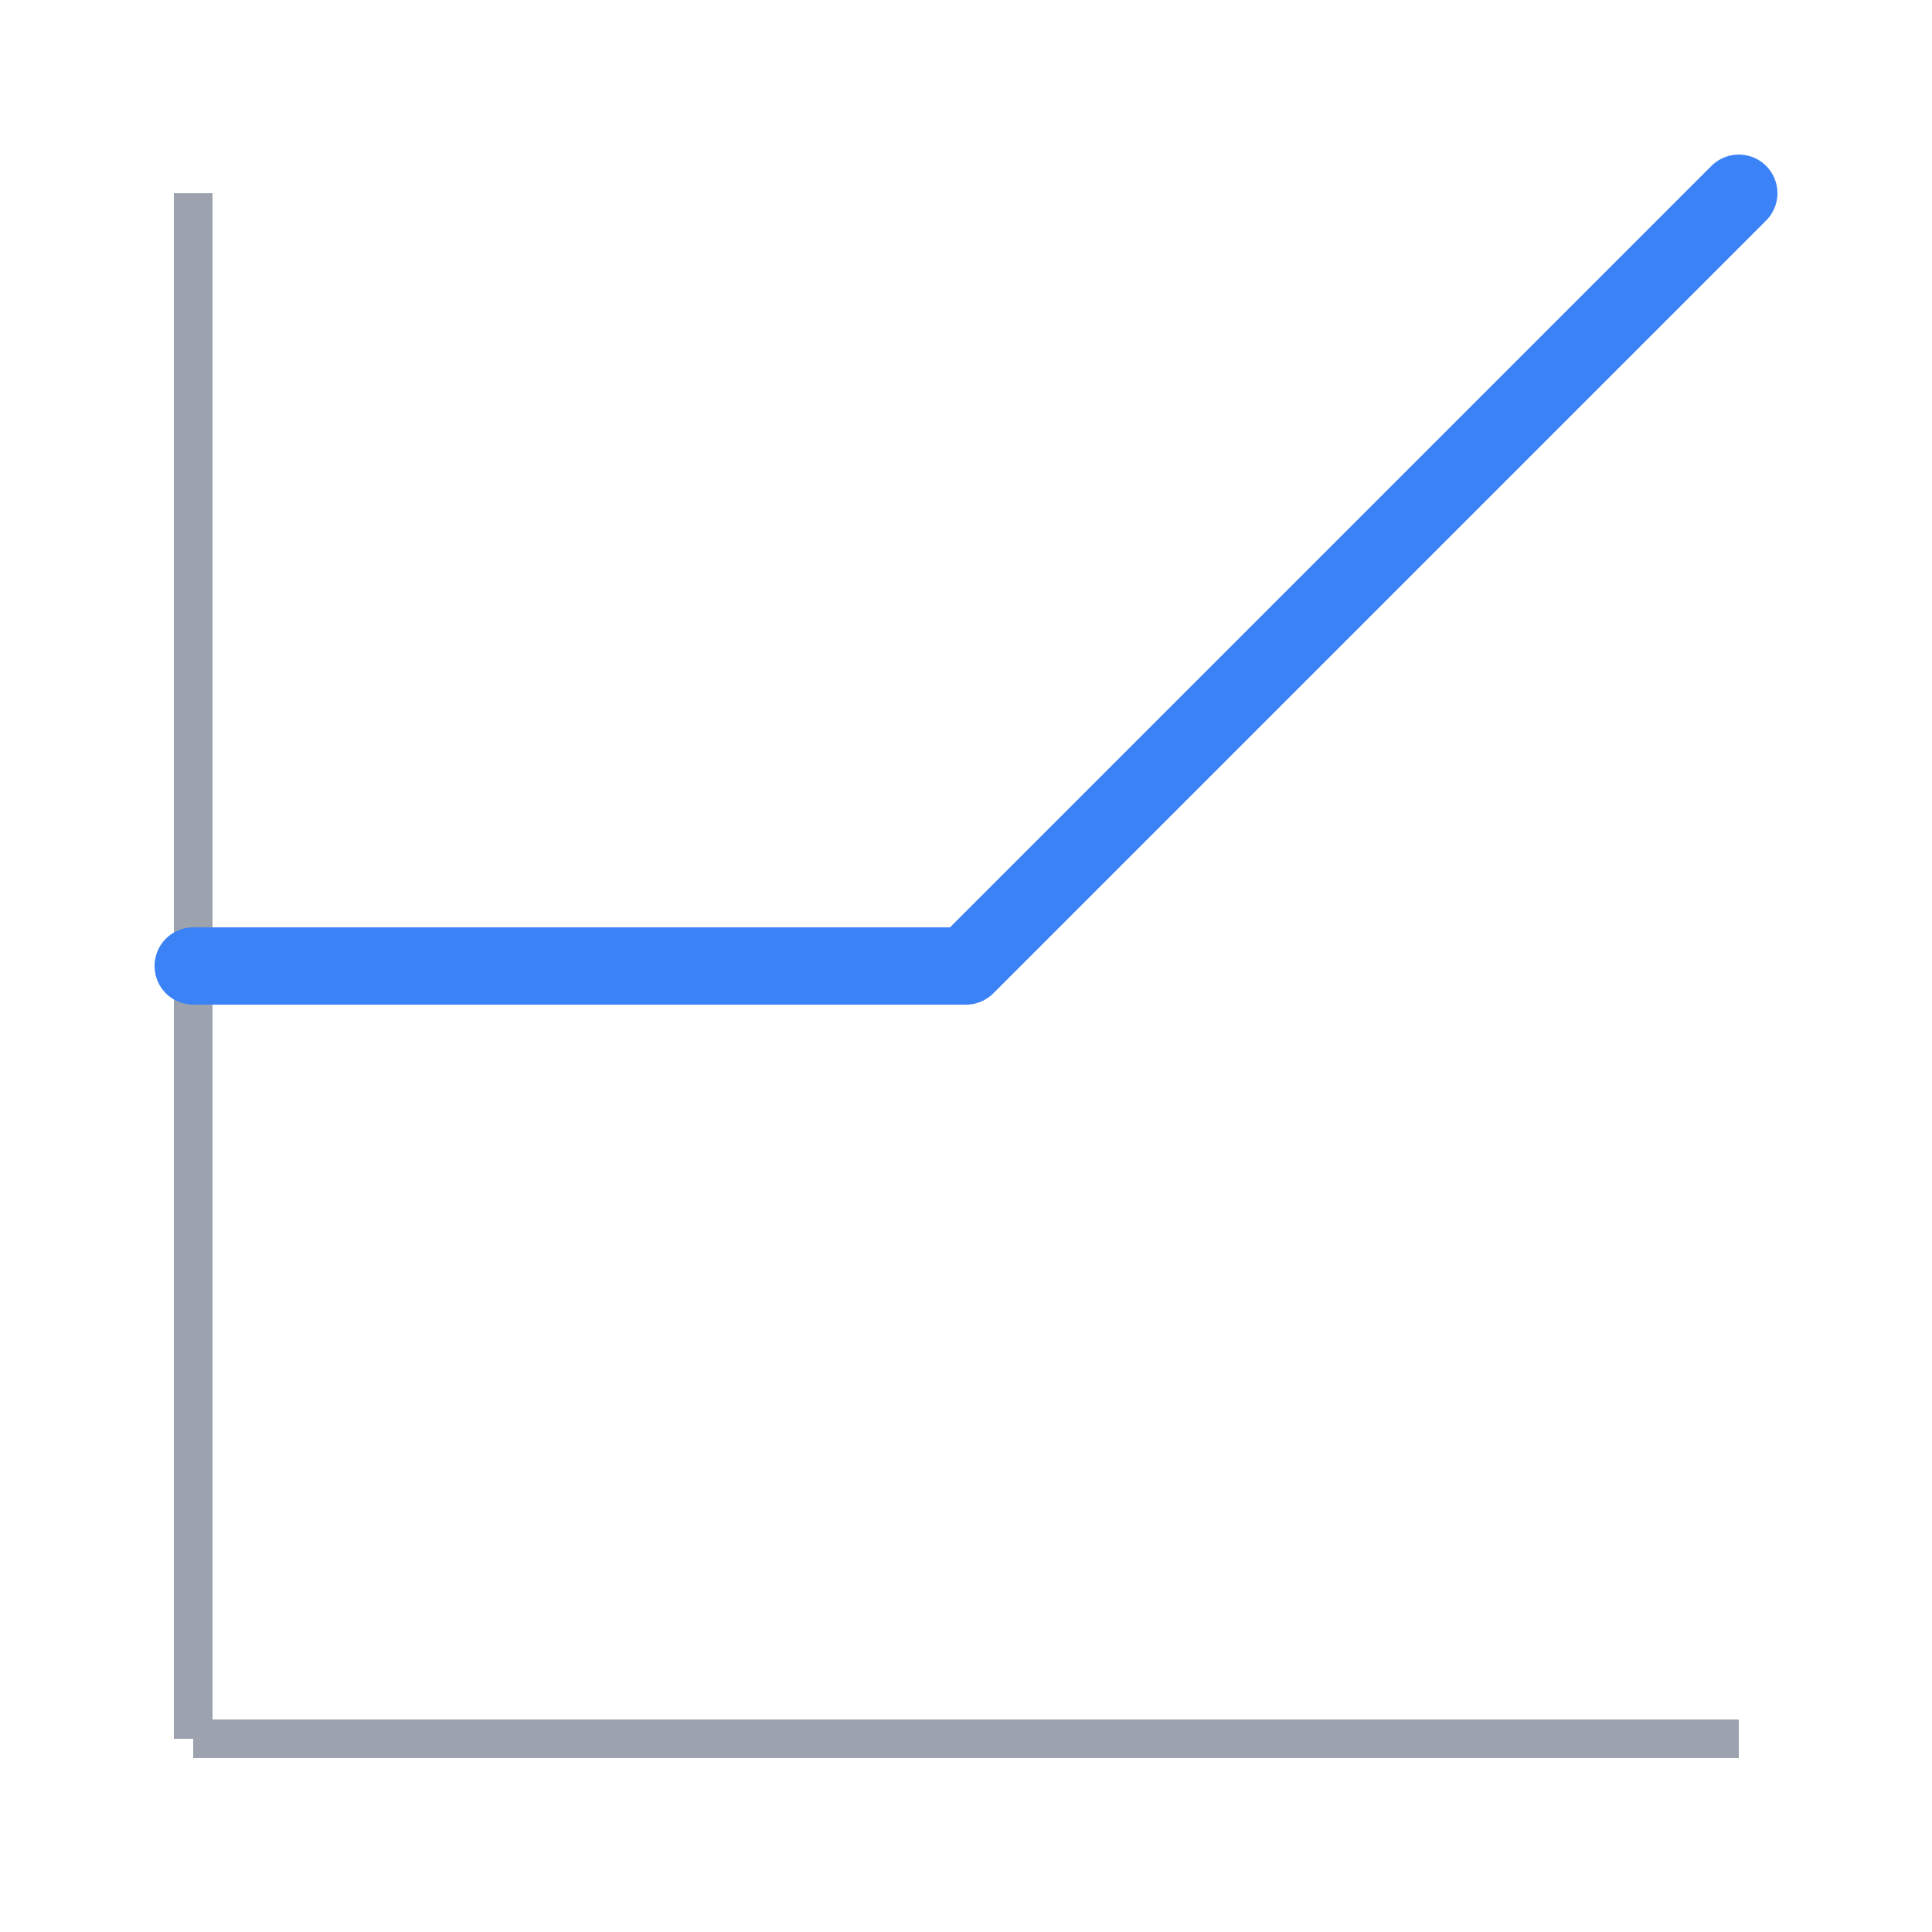 <svg id="currentIcon" width="100%" height="100%" viewBox="0 0 100 100" xmlns="http://www.w3.org/2000/svg" aria-labelledby="cnnIconTitle" role="img"> 
    <title>ReLU Icon</title>
    <path d="M 10 90 H 90 M 10 90 V 10" stroke="#9ca3af" stroke-width="2" fill="none"/>
    <path d="M 10 50 H 50 L 90 10" stroke="#3b82f6" stroke-width="4" fill="none" stroke-linejoin="round" stroke-linecap="round"/>
</svg>
